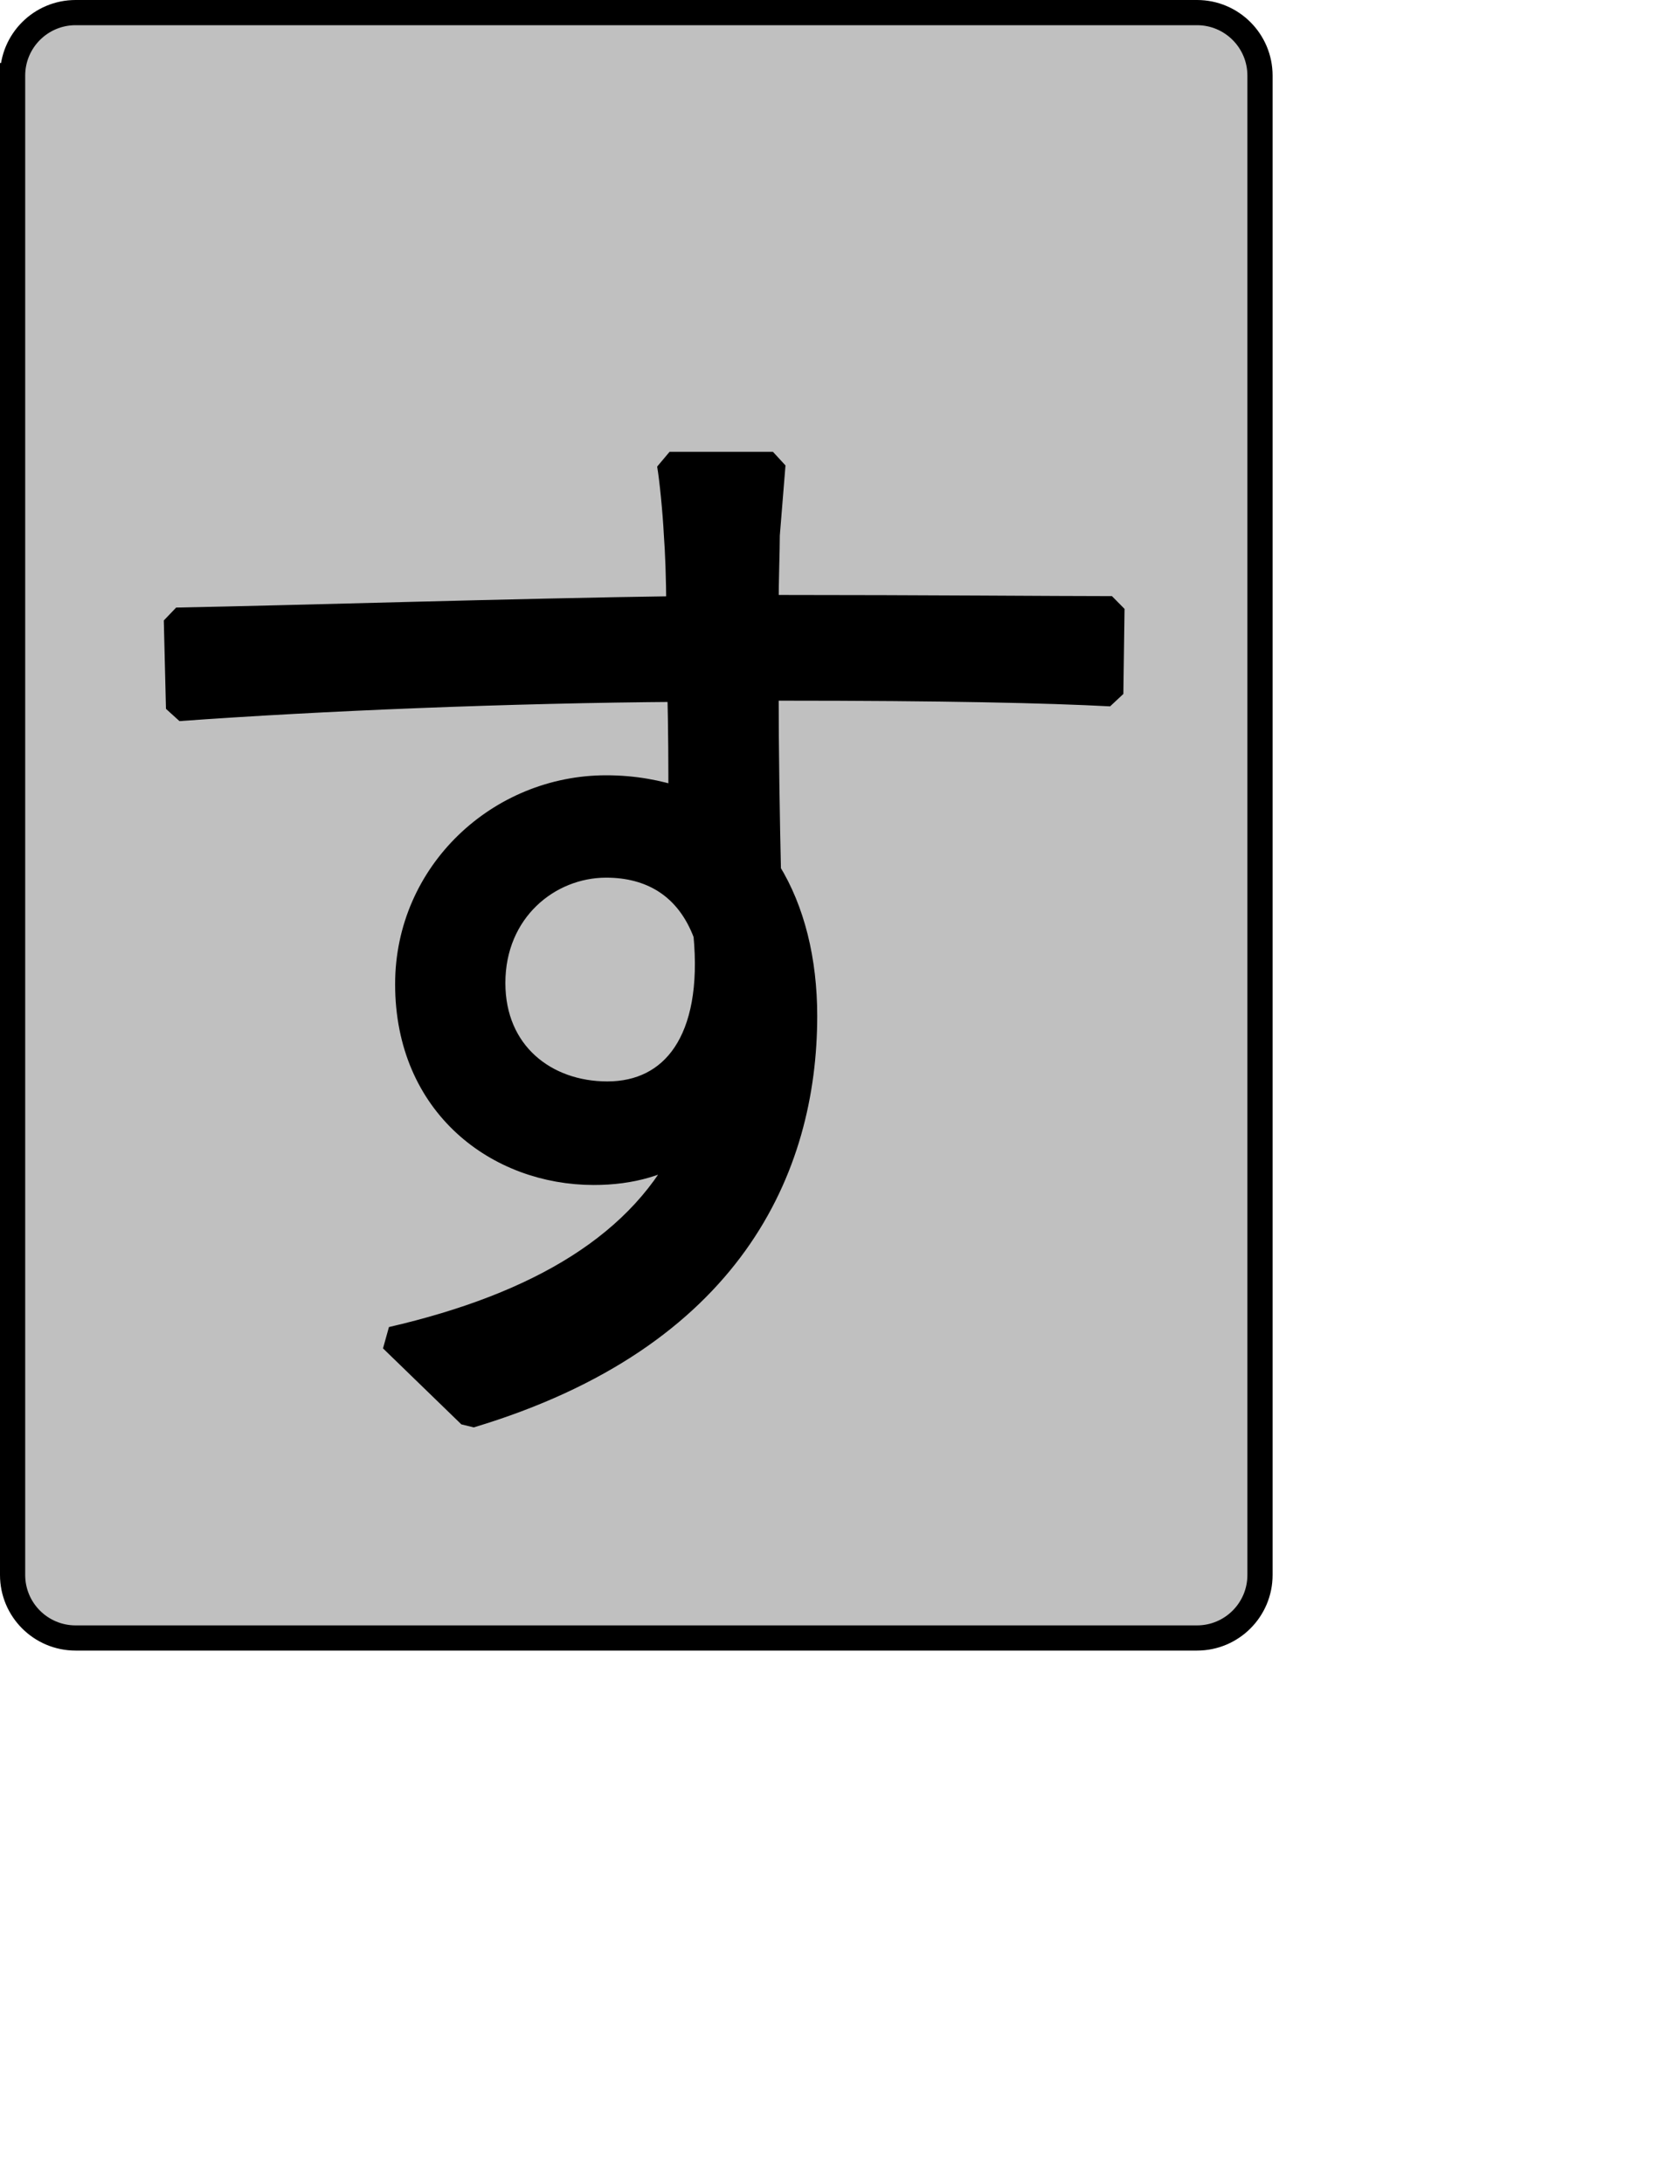 <?xml version="1.0" encoding="UTF-8" standalone="no"?>
<svg width="35.278mm" height="45.861mm"
 xmlns="http://www.w3.org/2000/svg" xmlns:xlink="http://www.w3.org/1999/xlink"  version="1.2" baseProfile="tiny">
<title>Qt SVG Document</title>
<desc>Generated with Qt</desc>
<defs>
</defs>
<g fill="none" stroke="black" stroke-width="1" fill-rule="evenodd" stroke-linecap="square" stroke-linejoin="bevel" >

<g fill="#c0c0c0" fill-opacity="1" stroke="none" transform="matrix(1,0,0,1,0,0)"
font-family="Noto Sans" font-size="10" font-weight="400" font-style="normal" 
>
<path vector-effect="none" fill-rule="evenodd" d="M1,6 C1,3.239 3.239,1 6,1 L95,1 C97.761,1 100,3.239 100,6 L100,125 C100,127.761 97.761,130 95,130 L6,130 C3.239,130 1,127.761 1,125 L1,6"/>
</g>

<g fill="none" stroke="#000000" stroke-opacity="1" stroke-width="2" stroke-linecap="square" stroke-linejoin="bevel" transform="matrix(1,0,0,1,0,0)"
font-family="Noto Sans" font-size="10" font-weight="400" font-style="normal" 
>
<path vector-effect="none" fill-rule="evenodd" d="M1,6 C1,3.239 3.239,1 6,1 L95,1 C97.761,1 100,3.239 100,6 L100,125 C100,127.761 97.761,130 95,130 L6,130 C3.239,130 1,127.761 1,125 L1,6"/>
</g>

<g fill="none" stroke="#000000" stroke-opacity="1" stroke-width="2" stroke-linecap="square" stroke-linejoin="bevel" transform="matrix(1,0,0,1,0,0)"
font-family="Noto Sans CJK JP" font-size="90" font-weight="400" font-style="normal" 
>
<path vector-effect="none" fill-rule="evenodd" d="M48.203,86.828 C43.25,86.828 39.109,83.594 39.109,78.016 C39.109,72.25 43.516,68.656 48.109,68.656 C51.625,68.656 54.594,70.266 56.031,74.141 C56.844,82.609 53.422,86.828 48.203,86.828 M61.969,54.609 C75.016,54.609 83.109,54.797 88.156,55.062 L88.25,48.312 C83.922,48.312 72.953,48.219 62.141,48.219 L60.797,48.219 C60.797,45.875 60.891,43.797 60.891,42.453 L61.344,36.859 L53.141,36.859 C53.328,37.938 53.594,40.562 53.688,42.453 C53.781,43.719 53.875,45.781 53.875,48.312 C40.641,48.5 23.906,49.031 14,49.219 L14.172,56.234 C25.344,55.422 40.453,54.797 53.953,54.703 C54.047,57.766 54.047,60.906 54.047,63.516 C52.25,62.891 50.266,62.531 48.109,62.531 C39.656,62.531 32.359,69.281 32.359,78.109 C32.359,87.734 39.562,93.047 47.125,93.047 C50.094,93.047 52.609,92.328 54.766,90.797 C51.078,98.719 42.797,103.594 31.094,106.297 L37.312,112.328 C58.016,106.109 63.859,92.688 63.859,80.625 C63.859,76.219 62.875,72.25 60.984,69.188 C60.891,65.141 60.797,59.656 60.797,54.609 L61.969,54.609"/>
</g>

<g fill="#000000" fill-opacity="1" stroke="none" transform="matrix(1,0,0,1,0,0)"
font-family="Noto Sans CJK JP" font-size="90" font-weight="400" font-style="normal" 
>
<path vector-effect="none" fill-rule="evenodd" d="M48.203,86.828 C43.25,86.828 39.109,83.594 39.109,78.016 C39.109,72.25 43.516,68.656 48.109,68.656 C51.625,68.656 54.594,70.266 56.031,74.141 C56.844,82.609 53.422,86.828 48.203,86.828 M61.969,54.609 C75.016,54.609 83.109,54.797 88.156,55.062 L88.25,48.312 C83.922,48.312 72.953,48.219 62.141,48.219 L60.797,48.219 C60.797,45.875 60.891,43.797 60.891,42.453 L61.344,36.859 L53.141,36.859 C53.328,37.938 53.594,40.562 53.688,42.453 C53.781,43.719 53.875,45.781 53.875,48.312 C40.641,48.5 23.906,49.031 14,49.219 L14.172,56.234 C25.344,55.422 40.453,54.797 53.953,54.703 C54.047,57.766 54.047,60.906 54.047,63.516 C52.25,62.891 50.266,62.531 48.109,62.531 C39.656,62.531 32.359,69.281 32.359,78.109 C32.359,87.734 39.562,93.047 47.125,93.047 C50.094,93.047 52.609,92.328 54.766,90.797 C51.078,98.719 42.797,103.594 31.094,106.297 L37.312,112.328 C58.016,106.109 63.859,92.688 63.859,80.625 C63.859,76.219 62.875,72.25 60.984,69.188 C60.891,65.141 60.797,59.656 60.797,54.609 L61.969,54.609"/>
</g>
</g>
</svg>
